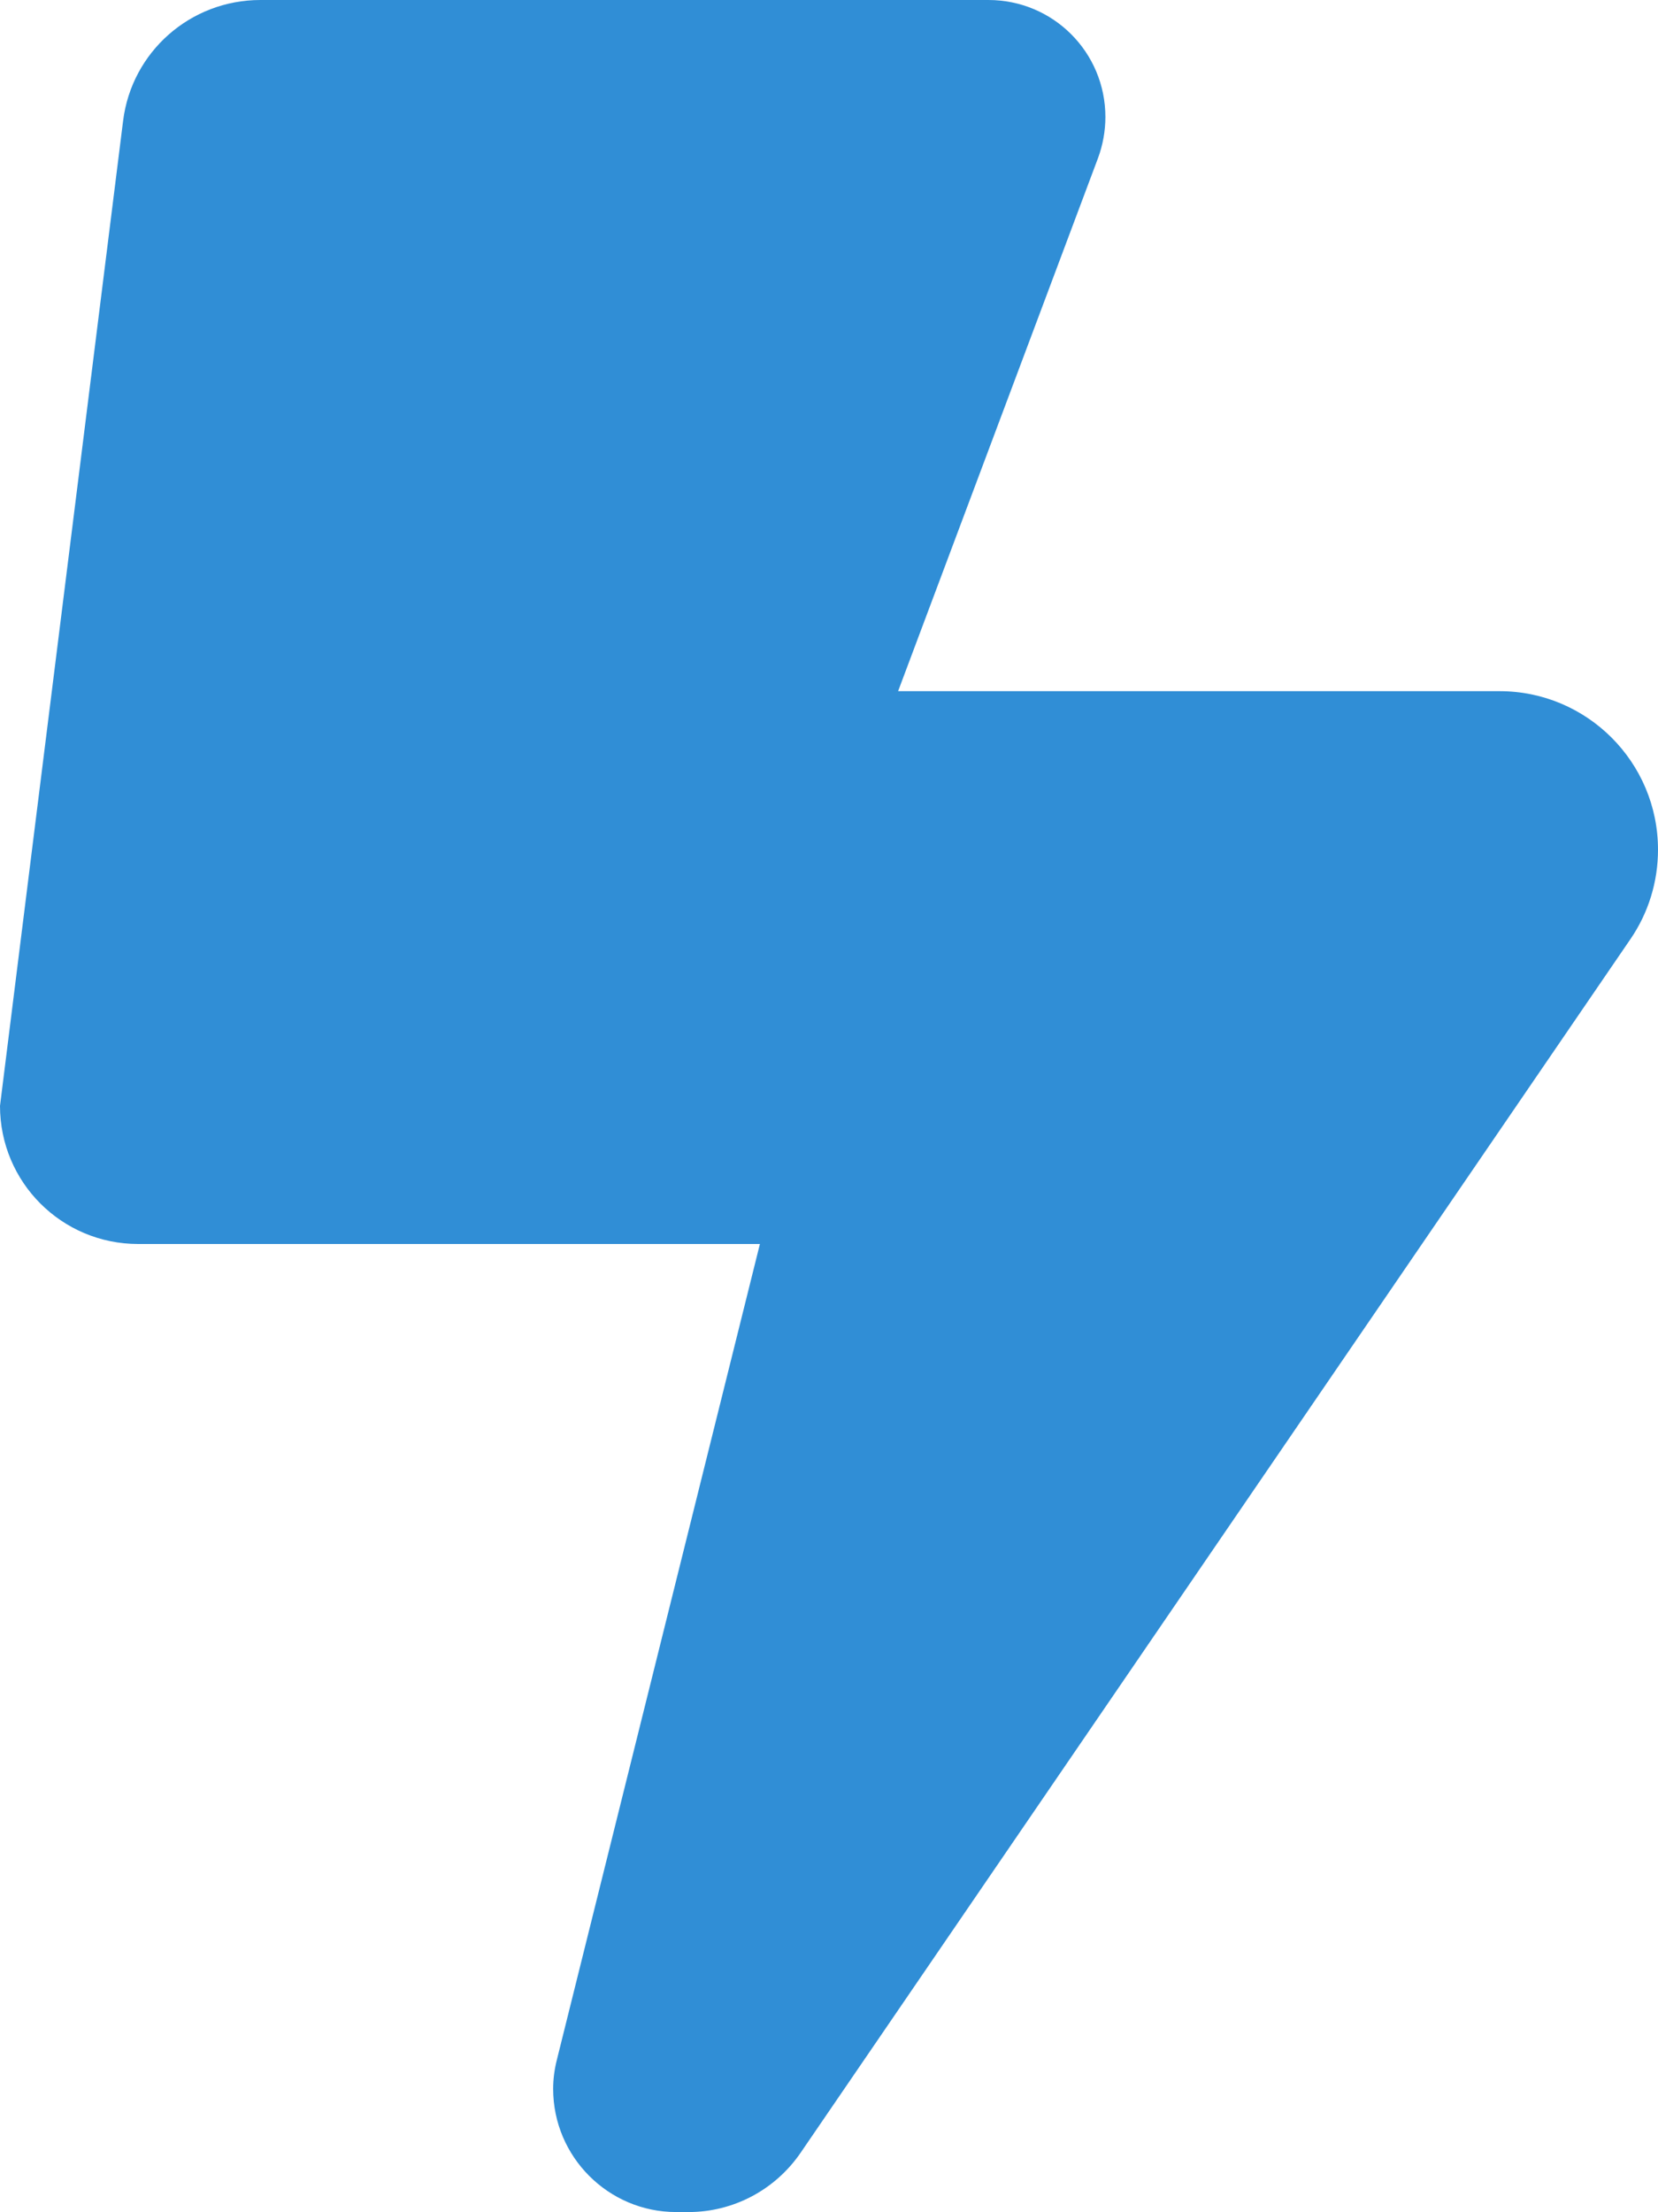 <?xml version="1.0" encoding="UTF-8"?>
<svg width="17.996px" height="24px" viewBox="0 0 17.996 24" version="1.1" xmlns="http://www.w3.org/2000/svg" xmlns:xlink="http://www.w3.org/1999/xlink">
    <title>draw_symbo_0_blue</title>
    <g id="blue" stroke="none" stroke-width="1" fill="none" fill-rule="evenodd">
        <g id="Group-7-Copy-69" transform="translate(-13, -10)" fill="#308ED6" fill-rule="nonzero">
            <g id="bolt-lightning-solid" transform="translate(13, 10)">
                <path d="M0,11.998 L1.336,1.312 C1.429,0.562 2.067,0 2.826,0 L10.728,0 C11.431,0 11.998,0.567 11.998,1.27 C11.998,1.42 11.97,1.575 11.918,1.715 L9.748,7.499 L16.277,7.499 C17.223,7.499 17.996,8.267 17.996,9.219 C17.996,9.565 17.893,9.903 17.697,10.189 L8.689,23.358 C8.412,23.761 7.958,24 7.475,24 L7.339,24 C6.603,24 6.004,23.4 6.004,22.664 C6.004,22.557 6.018,22.449 6.046,22.341 L8.248,13.497 L1.5,13.497 C0.67,13.497 0,12.827 0,11.998 Z" id="Path"></path>
            </g>
        </g>
    </g>
</svg>